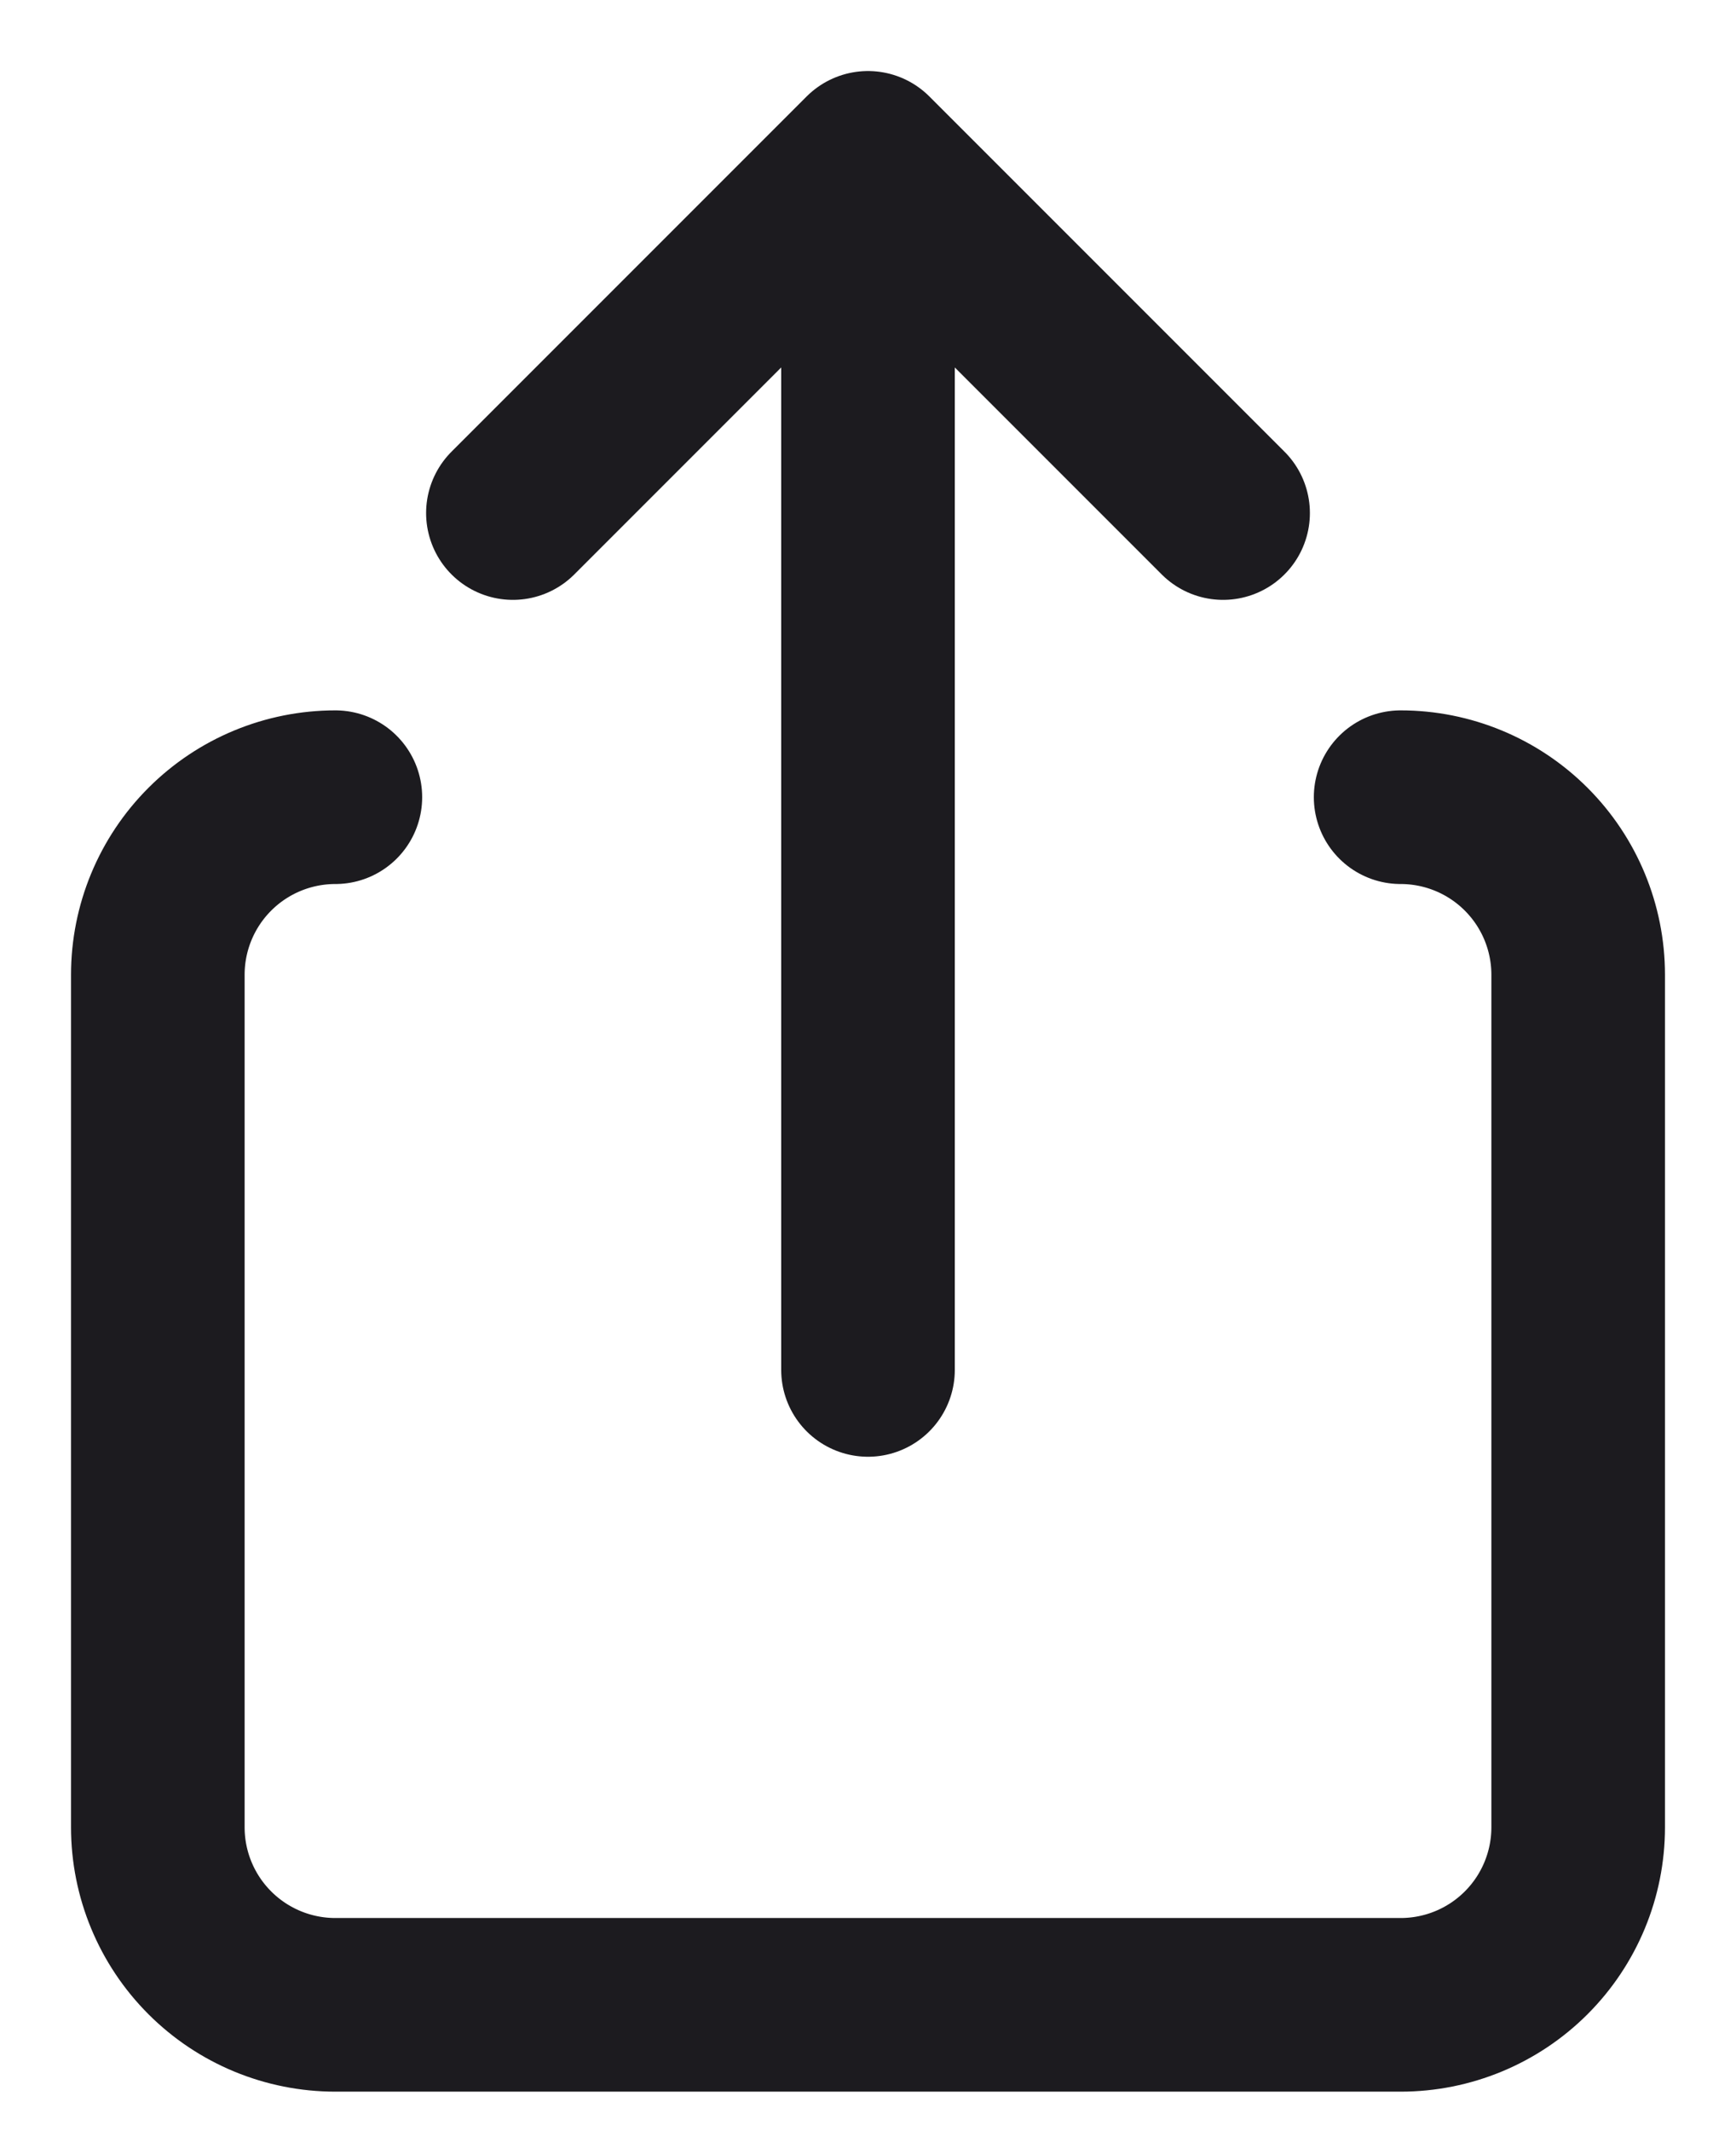 <svg width="22" height="27" viewBox="0 0 22 27" fill="none" xmlns="http://www.w3.org/2000/svg">
<path d="M17.75 10.1C18.347 10.1 18.919 10.337 19.341 10.759C19.763 11.181 20 11.753 20 12.35V23.15C20 23.747 19.763 24.319 19.341 24.741C18.919 25.163 18.347 25.4 17.75 25.4H4.25C3.653 25.4 3.081 25.163 2.659 24.741C2.237 24.319 2 23.747 2 23.15V12.35C2 11.753 2.237 11.181 2.659 10.759C3.081 10.337 3.653 10.1 4.25 10.1M15.5 6.5L11 2M11 2L6.5 6.5M11 2V5.839V7.759V9.678V17.356" stroke="#1C1B1F" stroke-width="2.2" stroke-linecap="round" stroke-linejoin="round"/>
</svg>
